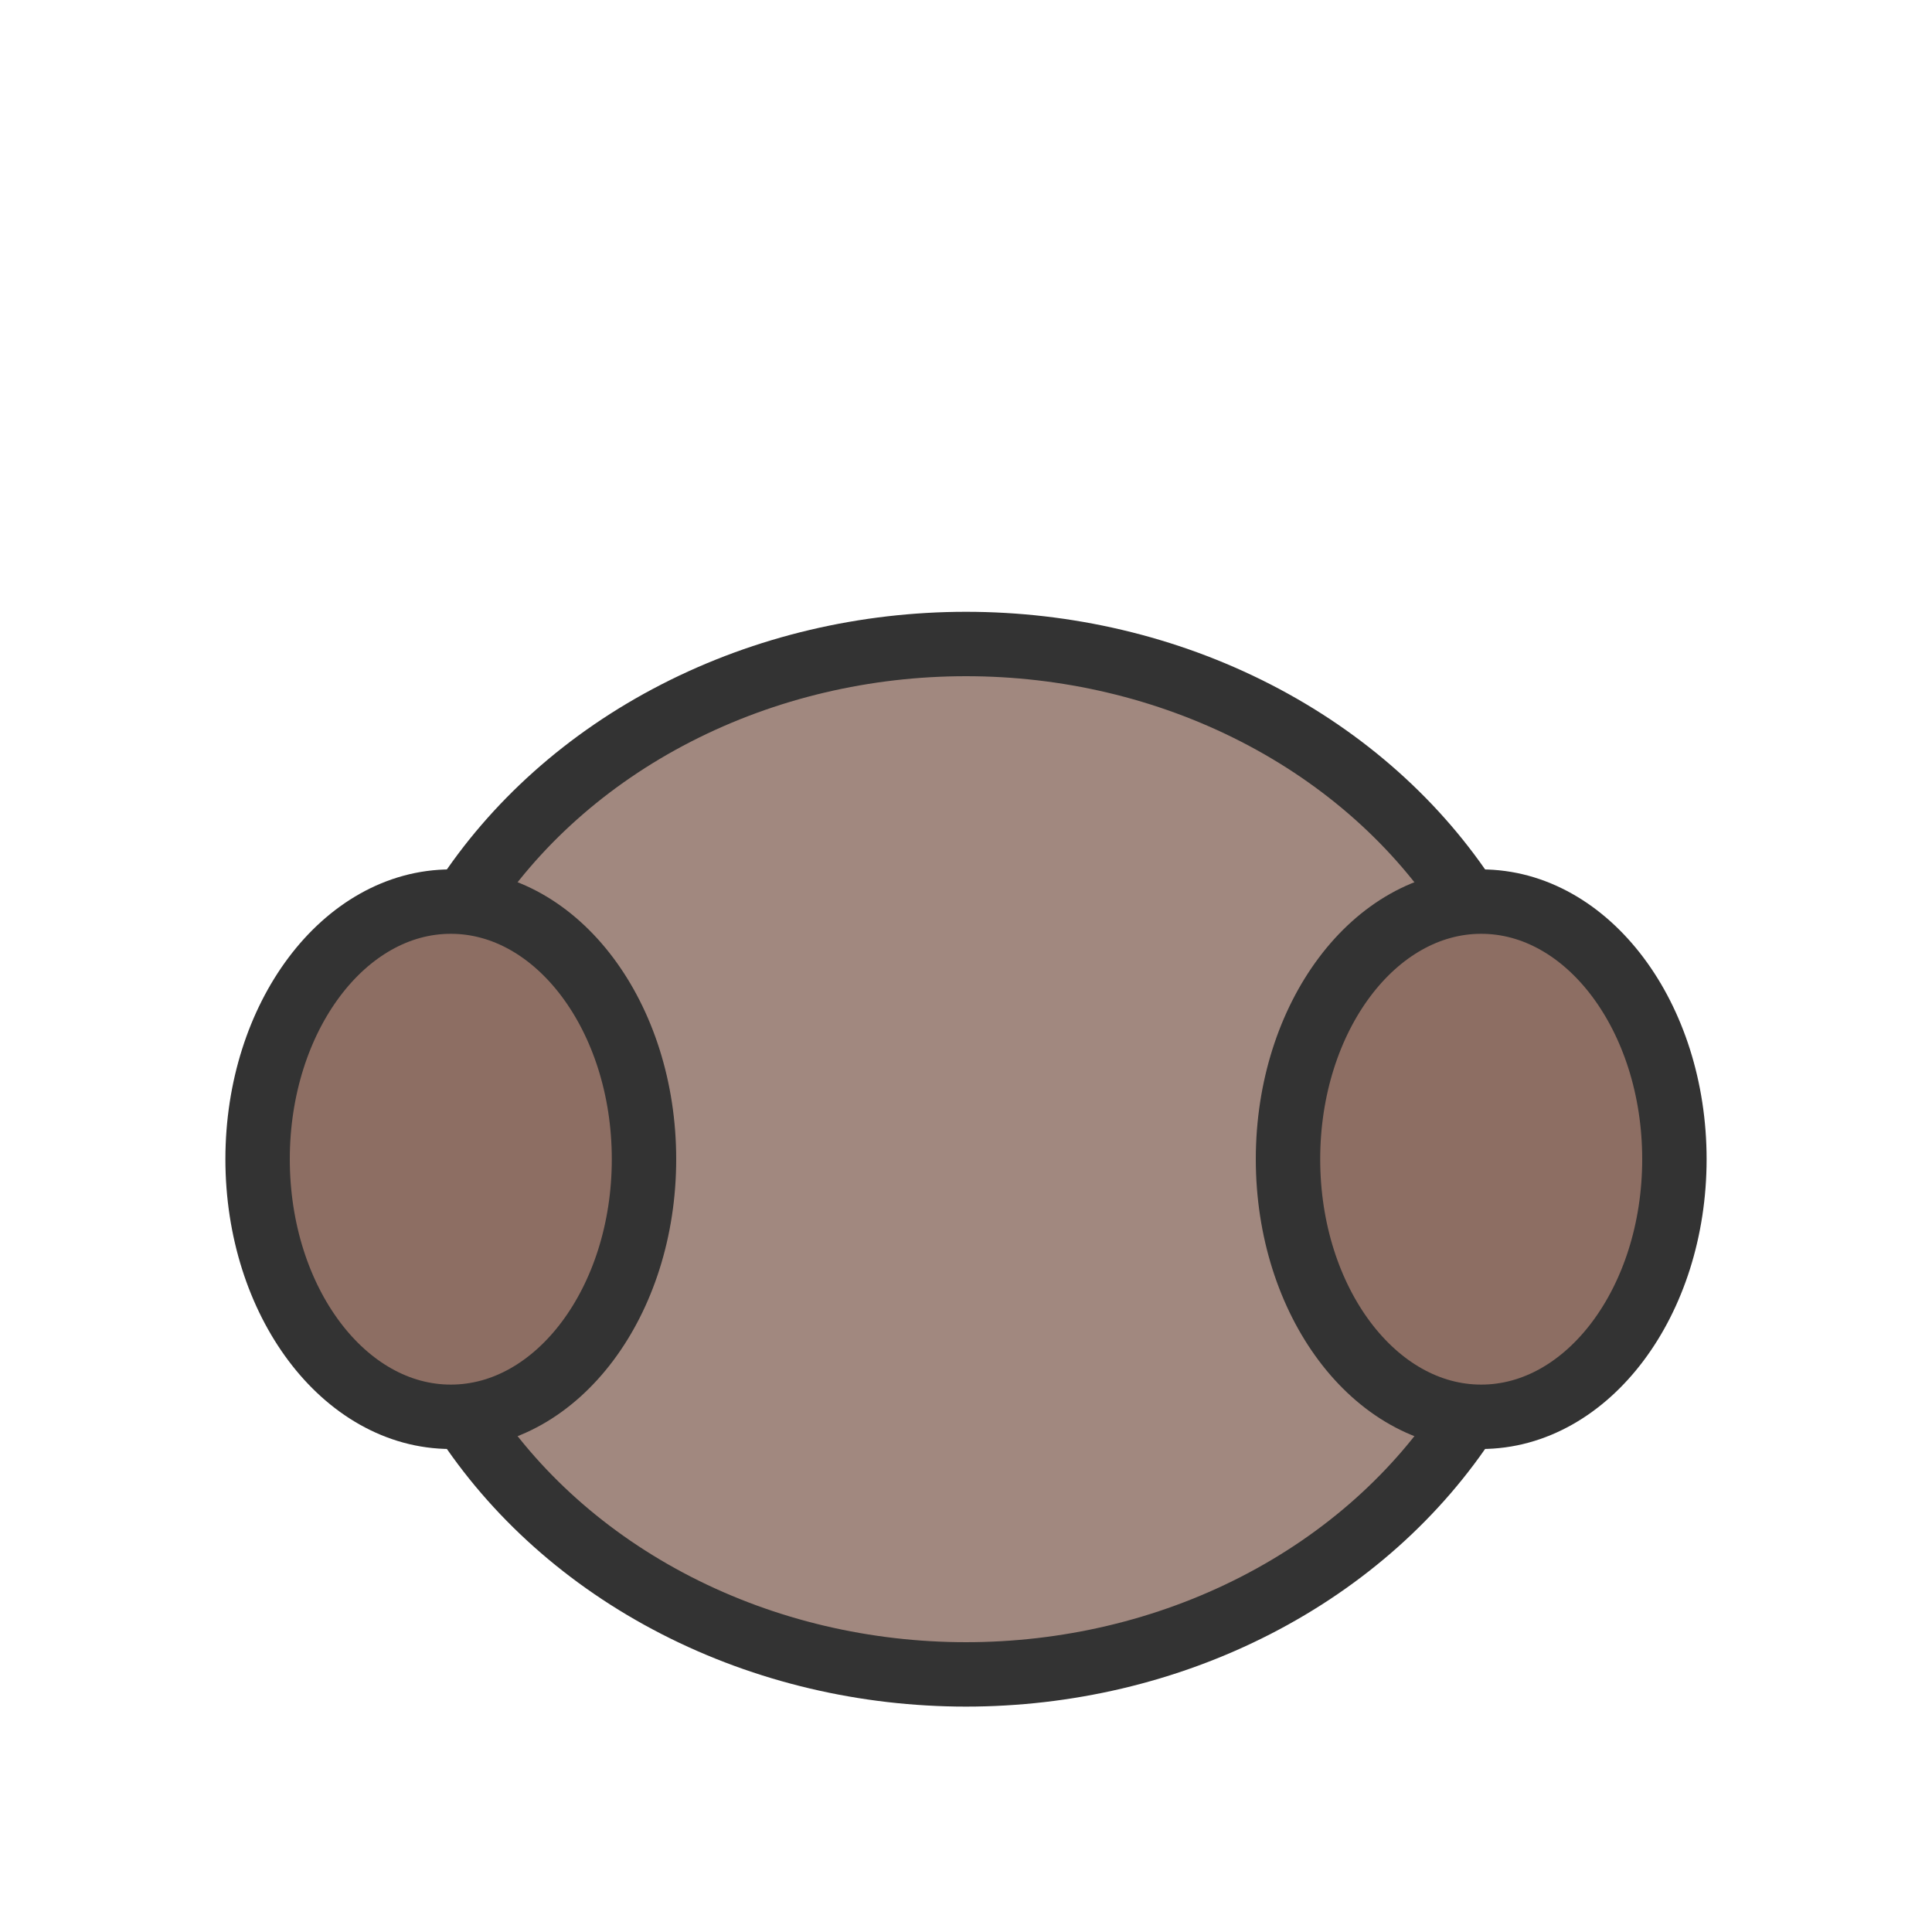 <svg width="60" height="60" viewBox="0 0 60 60"><ellipse cx="30" cy="36" rx="18" ry="16" fill="#a1887f" stroke="#333" stroke-width="2"/><ellipse cx="14" cy="36" rx="6" ry="8" fill="#8d6e63" stroke="#333" stroke-width="2"/><ellipse cx="46" cy="36" rx="6" ry="8" fill="#8d6e63" stroke="#333" stroke-width="2"/></svg> 